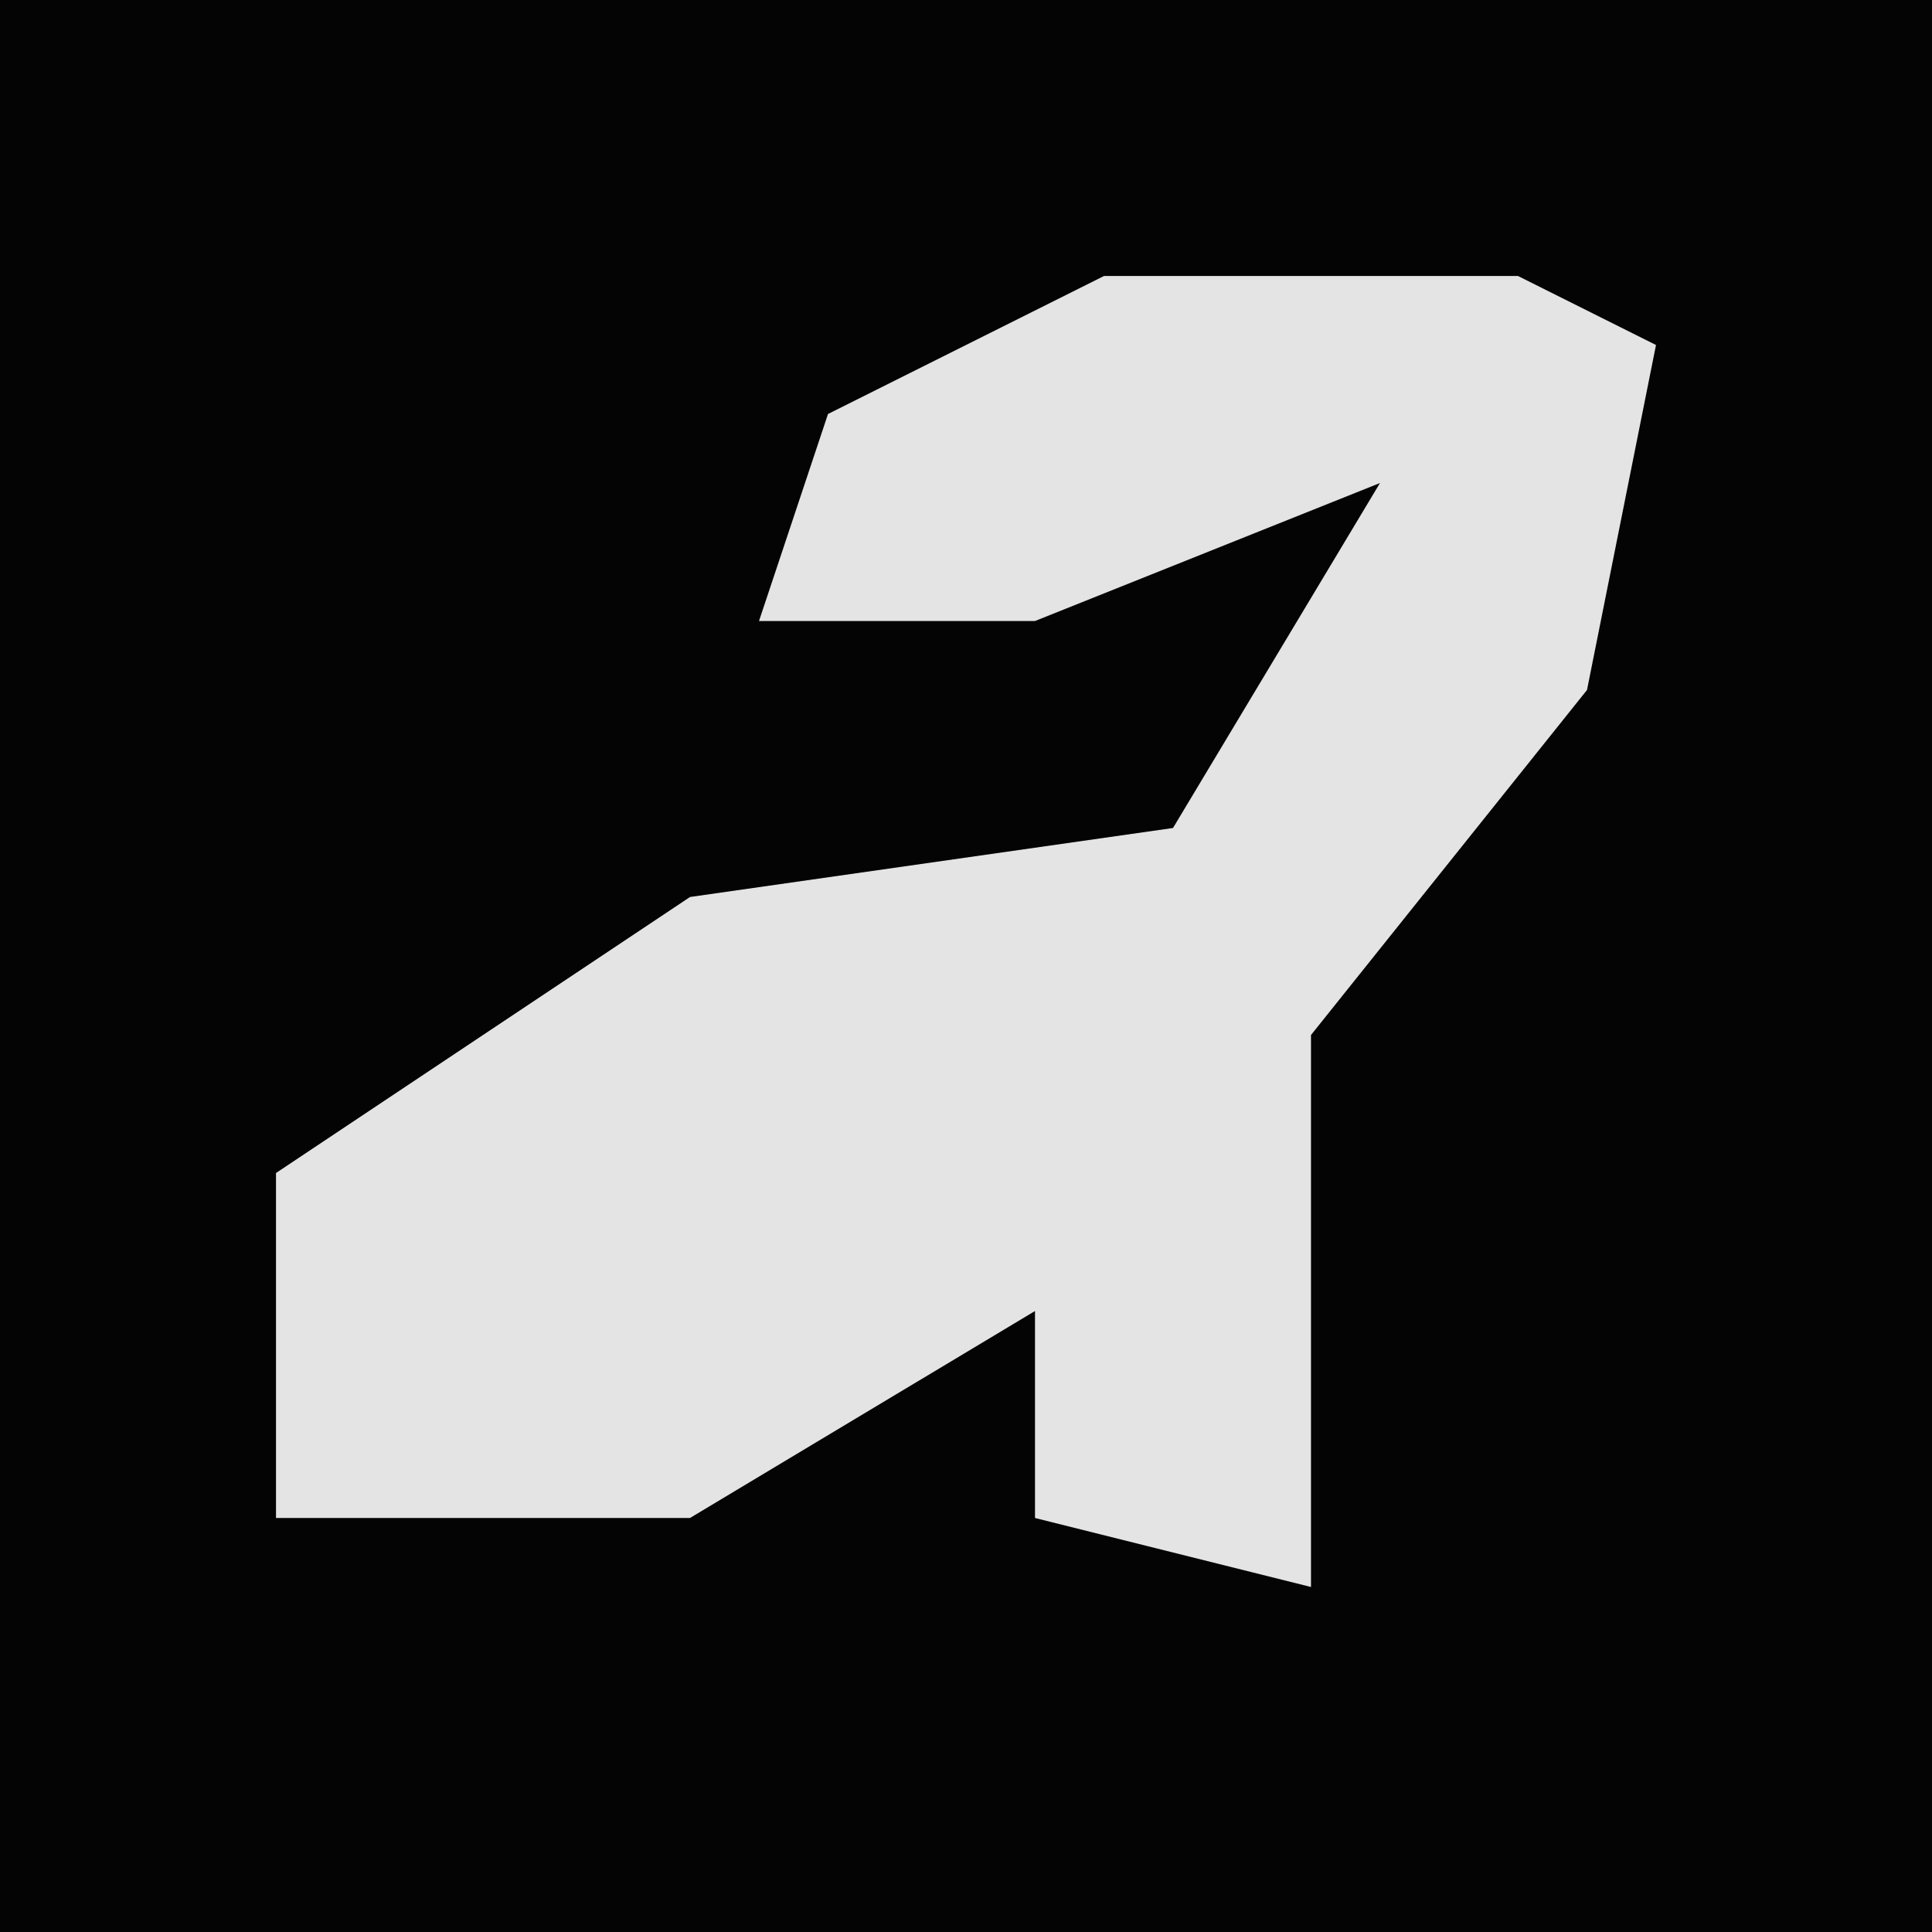 <?xml version="1.0" encoding="UTF-8"?>
<svg version="1.1" xmlns="http://www.w3.org/2000/svg" width="28" height="28">
<path d="M0,0 L28,0 L28,28 L0,28 Z " fill="#040404" transform="translate(0,0)"/>
<path d="M0,0 L6,0 L8,1 L7,6 L3,11 L3,19 L-1,18 L-1,15 L-6,18 L-12,18 L-12,13 L-6,9 L1,8 L4,3 L-1,5 L-5,5 L-4,2 Z " fill="#E4E4E4" transform="translate(16,4)"/>
</svg>
